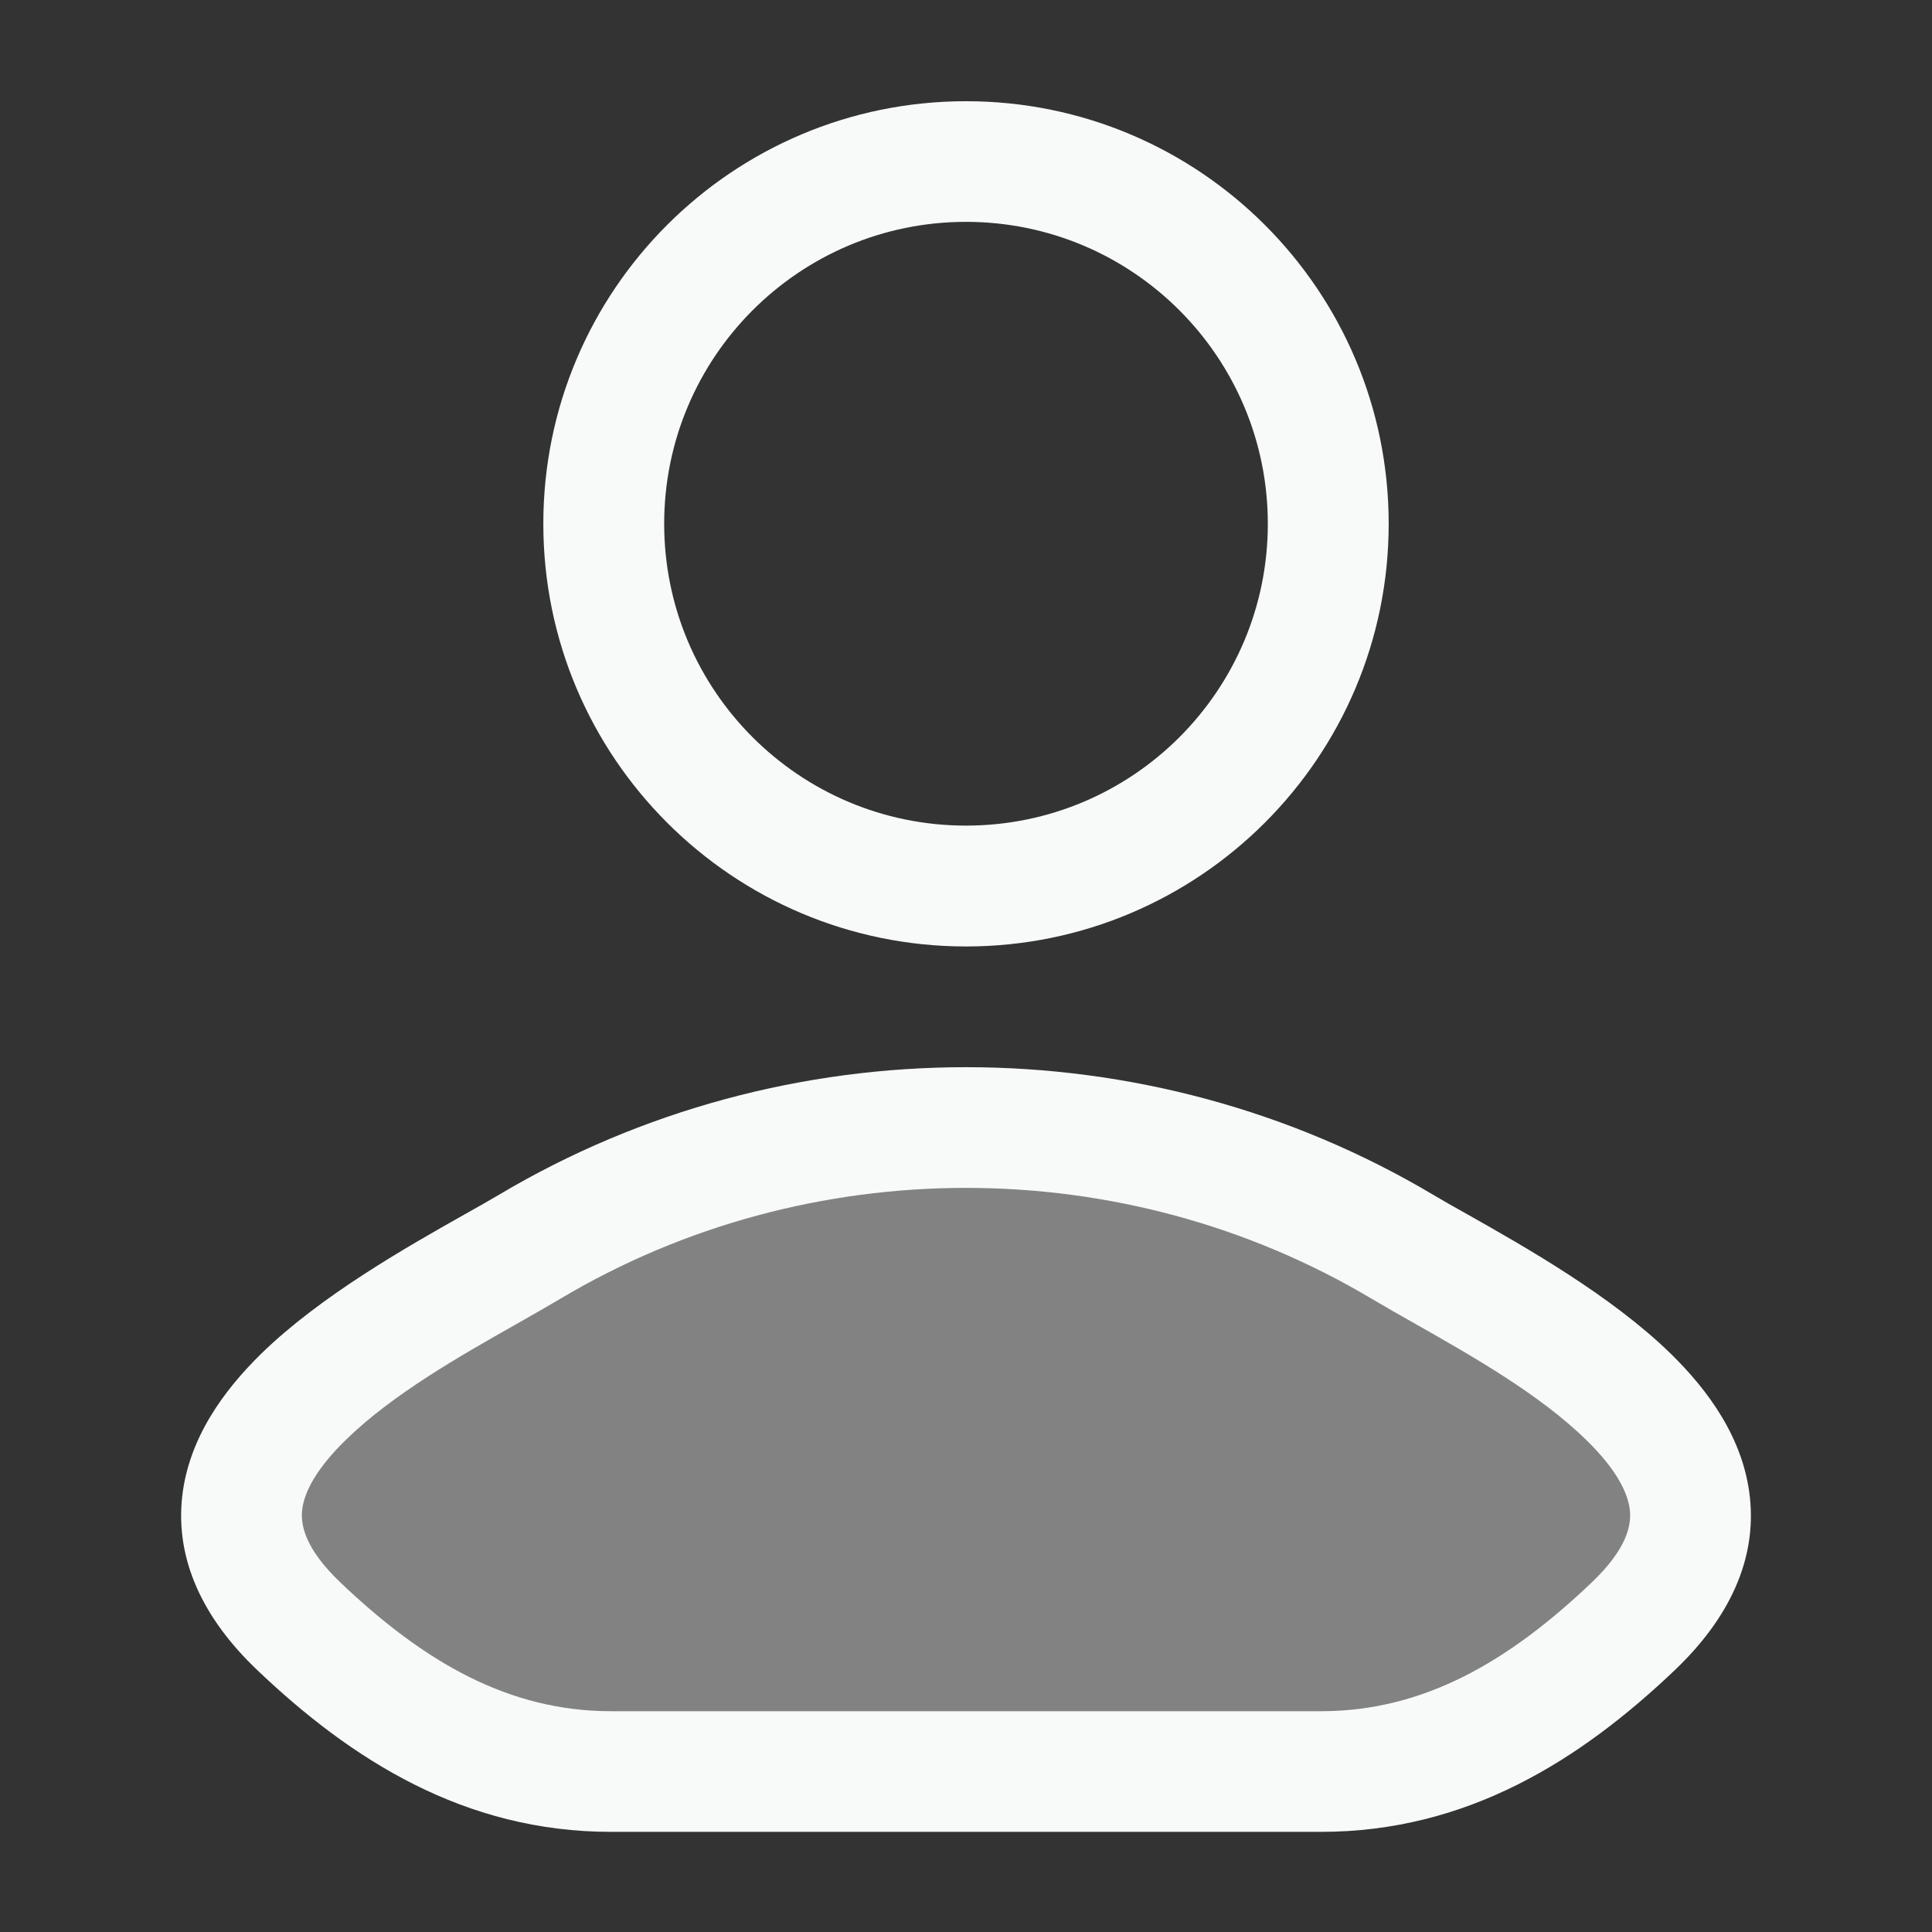 <svg width="18" height="18" viewBox="0 0 18 18" fill="none" xmlns="http://www.w3.org/2000/svg">
<rect x="0" y="0" width="18" height="18" fill="#333333" stroke="none"/>
<path opacity="0.4" d="M4.933 11.616C3.872 12.248 1.09 13.538 2.784 15.152C3.612 15.941 4.534 16.505 5.693 16.505H12.307C13.466 16.505 14.388 15.941 15.216 15.152C16.91 13.538 14.128 12.248 13.067 11.616C10.579 10.135 7.421 10.135 4.933 11.616Z" fill="#F8F9F9"/>
<path fill-rule="evenodd" clip-rule="evenodd" d="M9 0.943C6.825 0.943 5.062 2.705 5.062 4.88C5.062 7.055 6.825 8.818 9 8.818C11.175 8.818 12.938 7.055 12.938 4.88C12.938 2.705 11.175 0.943 9 0.943ZM6.188 4.88C6.188 3.327 7.447 2.067 9 2.067C10.553 2.067 11.812 3.327 11.812 4.88C11.812 6.433 10.553 7.692 9 7.692C7.447 7.692 6.188 6.433 6.188 4.88Z" fill="#F8F9F9"/>
<path fill-rule="evenodd" clip-rule="evenodd" d="M13.672 11.314C13.55 11.246 13.442 11.185 13.355 11.133C10.689 9.546 7.311 9.546 4.646 11.133C4.558 11.185 4.451 11.246 4.329 11.314C3.794 11.616 2.986 12.072 2.432 12.614C2.086 12.953 1.757 13.399 1.697 13.947C1.634 14.528 1.887 15.075 2.397 15.56C3.275 16.397 4.33 17.067 5.693 17.067H12.307C13.671 17.067 14.725 16.397 15.604 15.56C16.113 15.075 16.367 14.528 16.303 13.947C16.243 13.399 15.914 12.953 15.568 12.614C15.014 12.072 14.206 11.616 13.672 11.314ZM5.221 12.1C7.532 10.723 10.468 10.723 12.779 12.1C12.905 12.175 13.043 12.253 13.188 12.335C13.722 12.638 14.346 12.992 14.781 13.418C15.051 13.682 15.166 13.9 15.185 14.069C15.199 14.203 15.166 14.423 14.828 14.745C14.051 15.485 13.261 15.943 12.307 15.943H5.693C4.739 15.943 3.95 15.485 3.173 14.745C2.835 14.423 2.801 14.203 2.815 14.069C2.834 13.9 2.949 13.682 3.219 13.418C3.654 12.992 4.278 12.638 4.813 12.335C4.957 12.253 5.095 12.175 5.221 12.1Z" fill="#F8F9F9"/>
</svg>
